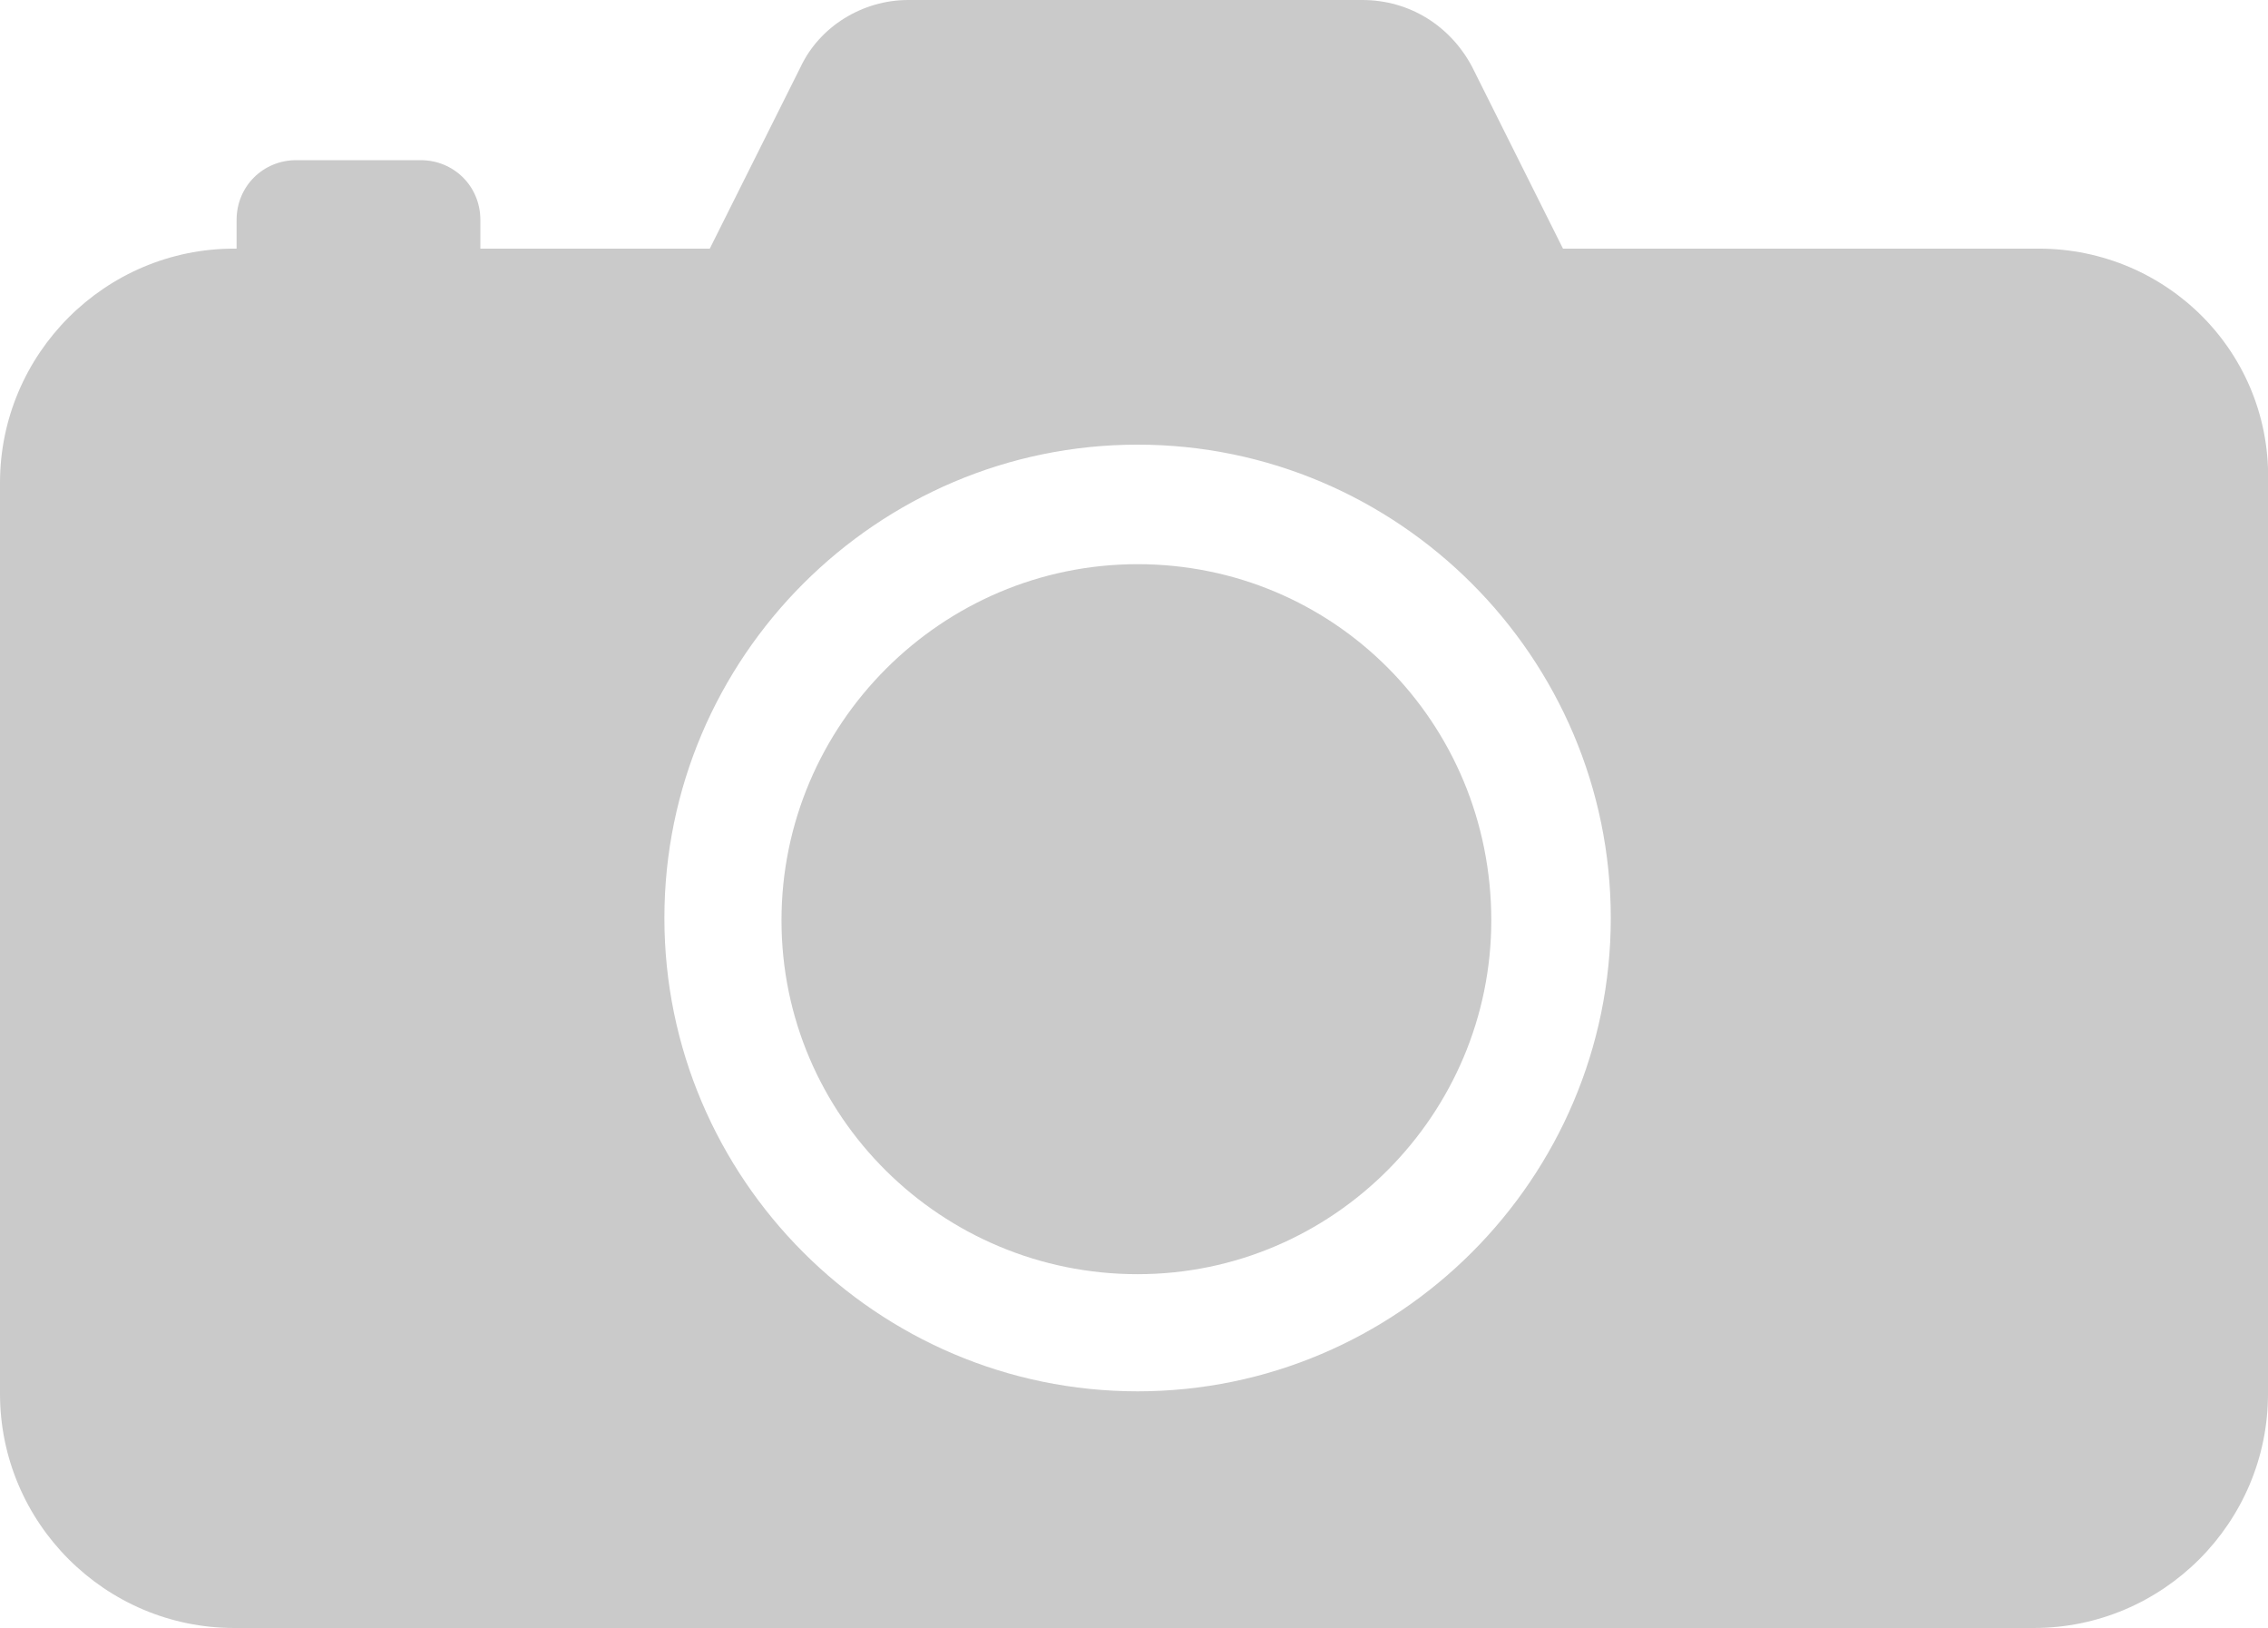 <?xml version="1.0" encoding="utf-8"?>
<!-- Generator: Adobe Illustrator 19.0.0, SVG Export Plug-In . SVG Version: 6.00 Build 0)  -->
<svg version="1.1" id="Layer_1" xmlns="http://www.w3.org/2000/svg" xmlns:xlink="http://www.w3.org/1999/xlink" x="0px" y="0px"
	 viewBox="0 0 94.9 68.1" style="enable-background:new 0 0 94.9 68.1;" xml:space="preserve">
<style type="text/css">
	.st0{clip-path:url(#SVGID_2_);fill:#cacaca;}
	.st1{clip-path:url(#SVGID_2_);fill:#cacaca;}
</style>
<g>
	<defs>
		<rect id="SVGID_1_" y="0" width="94.9" height="68.1"/>
	</defs>
	<clipPath id="SVGID_2_">
		<use xlink:href="#SVGID_1_"  style="overflow:visible;"/>
	</clipPath>
	<path class="st0" d="M47.6,23.6c-8.2,0-14.9,6.7-14.9,14.9s6.7,14.8,14.9,14.8s14.8-6.7,14.8-14.8C62.4,30.2,55.8,23.6,47.6,23.6"
		/>
	<path class="st0" d="M85.3,10.4H65.4l-3.8-7.6C60.7,1.1,59,0,57,0H38c-1.9,0-3.7,1.1-4.5,2.8l-3.8,7.6h-9.6V9.2
		c0-1.4-1.1-2.5-2.5-2.5h-5.2c-1.4,0-2.5,1.1-2.5,2.5v1.2H9.8c-5.4,0-9.8,4.4-9.8,9.8v38.1c0,5.4,4.4,9.8,9.8,9.8h75.3
		c5.4,0,9.8-4.4,9.8-9.8v-38C95.1,14.8,90.7,10.4,85.3,10.4 M47.6,58.2c-10.9,0-19.8-8.9-19.8-19.8c0-10.9,8.9-19.8,19.8-19.8
		s19.8,8.9,19.8,19.8C67.4,49.3,58.5,58.2,47.6,58.2"/>
	<path class="st1" d="M84.4,25.3c0,2.5-2,4.6-4.6,4.6s-4.6-2-4.6-4.6c0-2.5,2-4.6,4.6-4.6S84.4,22.8,84.4,25.3"/>
</g>
</svg>
